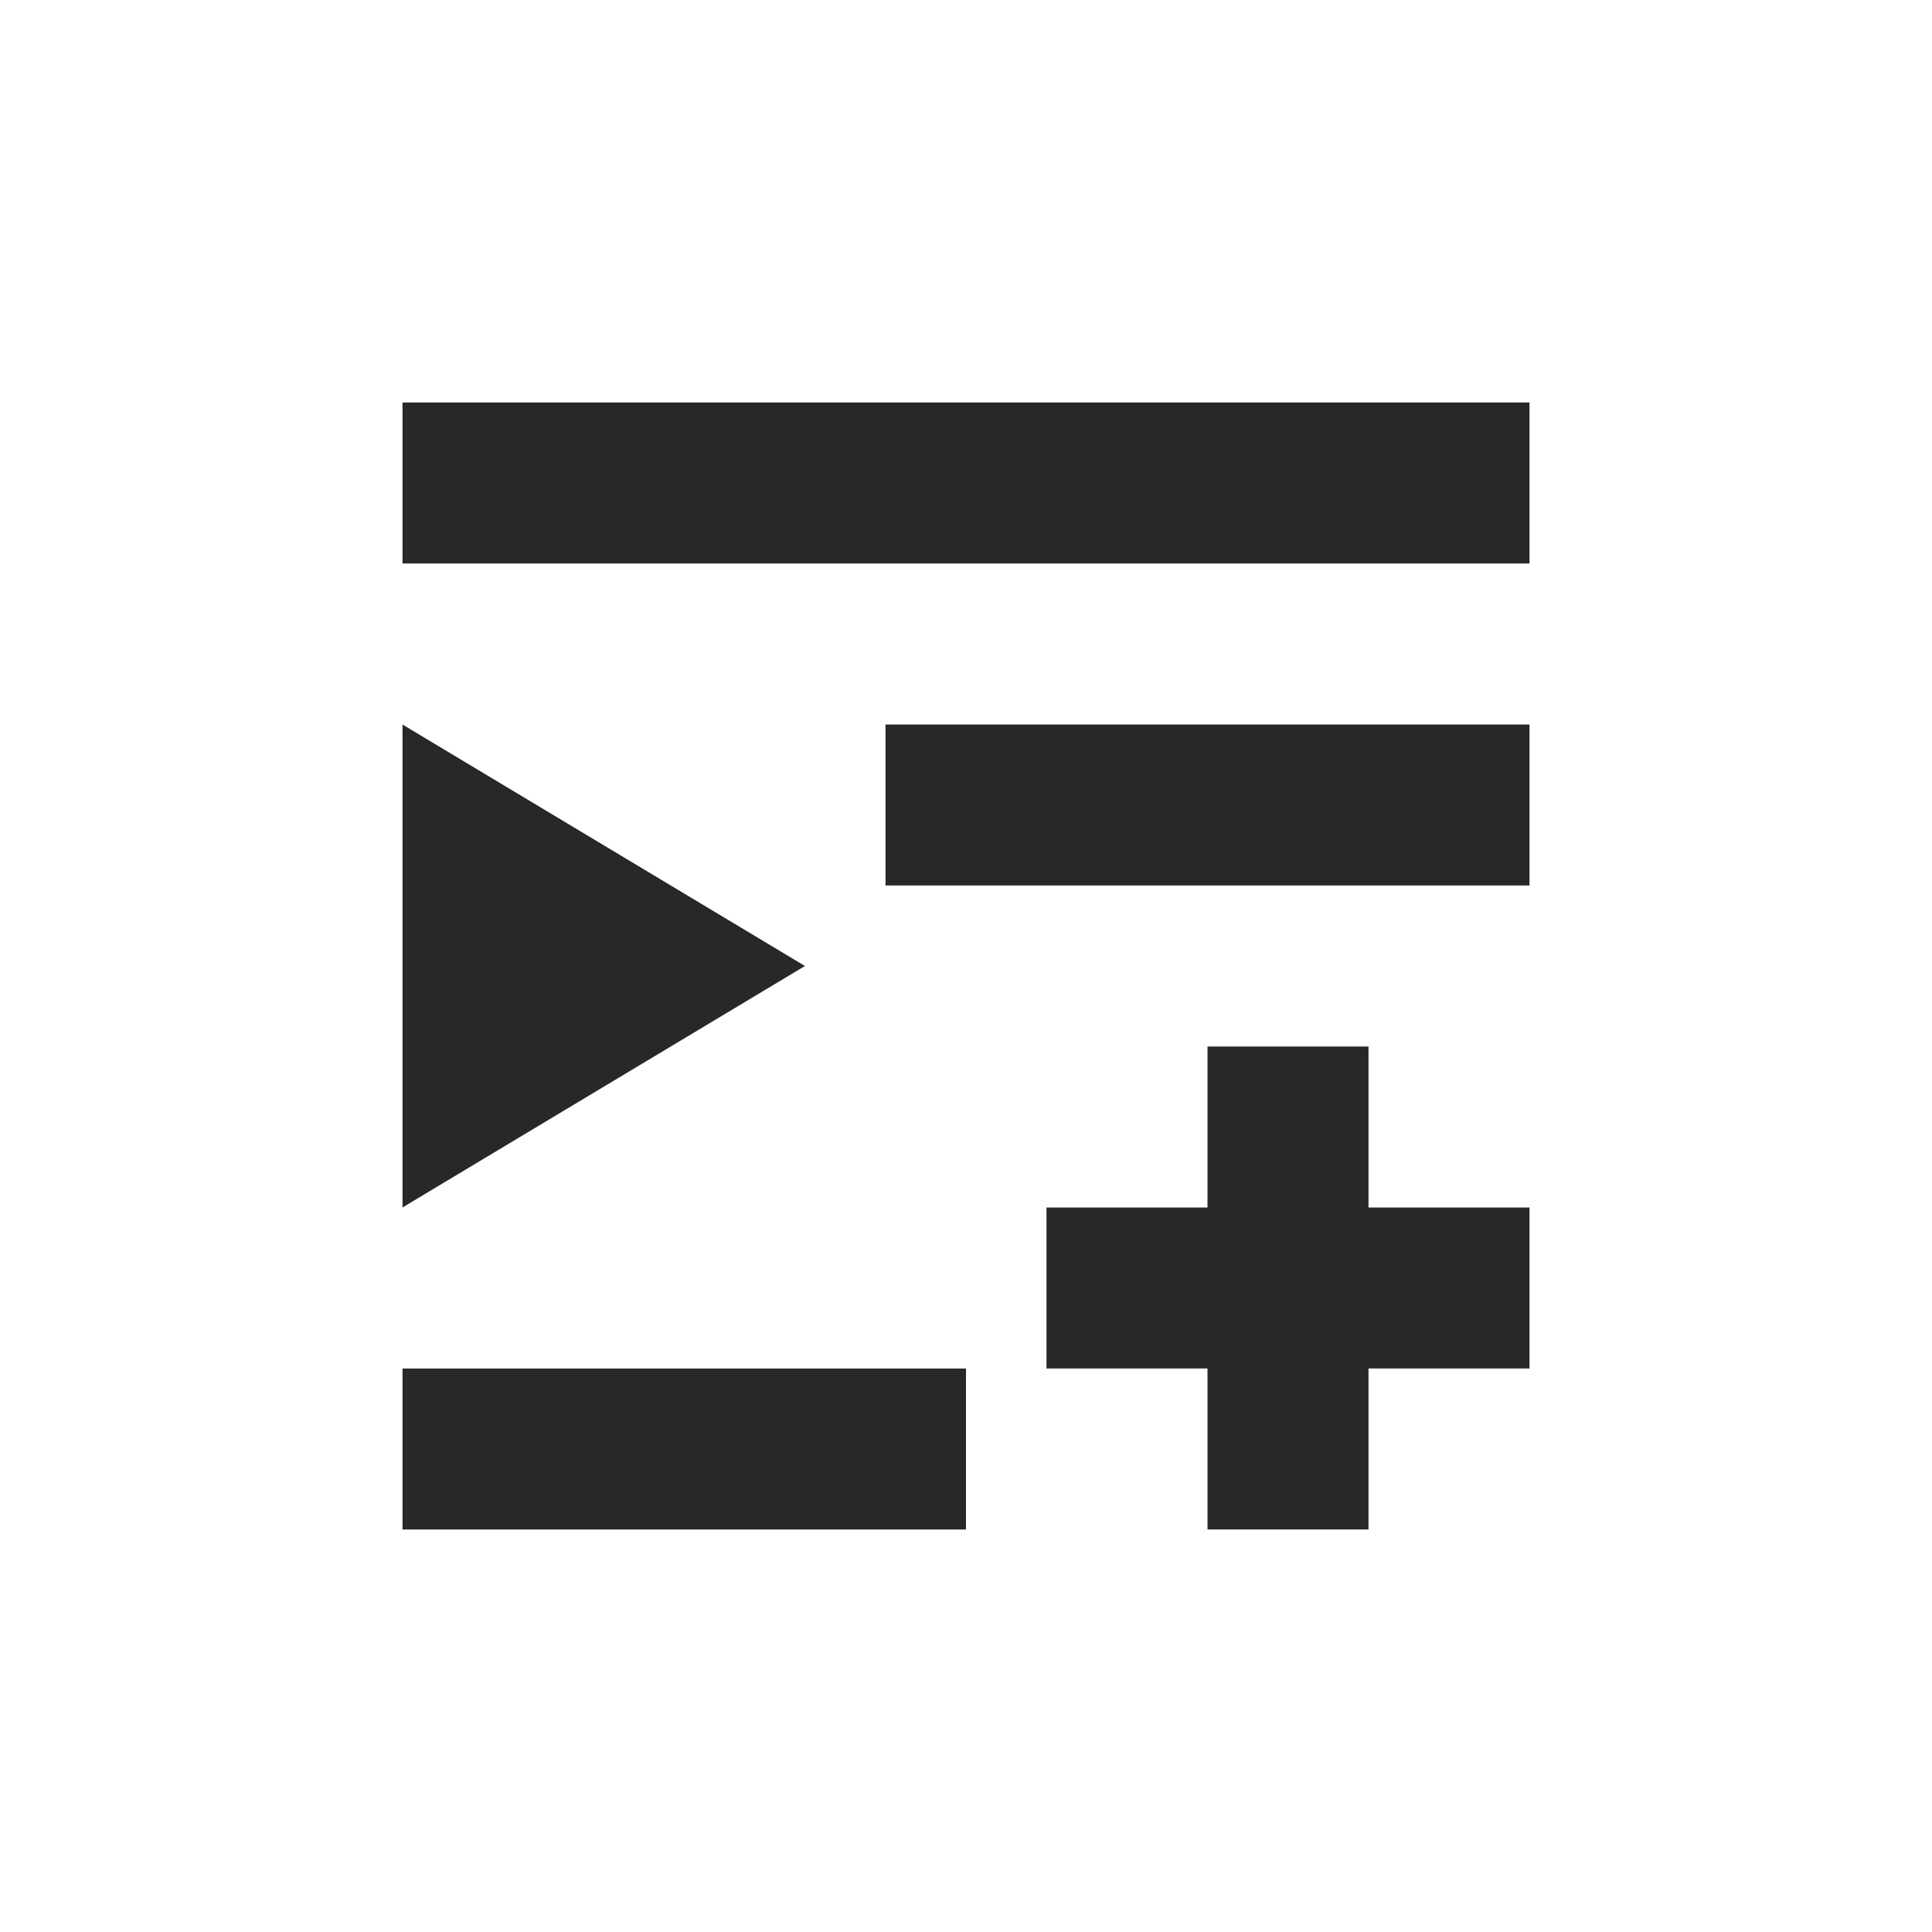 <svg width="24" height="24" version="1.1" xmlns="http://www.w3.org/2000/svg">
  <defs>
    <style id="current-color-scheme" type="text/css">.ColorScheme-Text { color:#282828; } .ColorScheme-Highlight { color:#458588; }</style>
  </defs>
  <path class="ColorScheme-Text" d="m5 5v2h14v-2zm0 4v6l5-3zm6 0v2h8v-2zm4 4v2h-2v2h2v2h2v-2h2v-2h-2v-2zm-10 4v2h7v-2z" fill="currentColor"/>
</svg>
